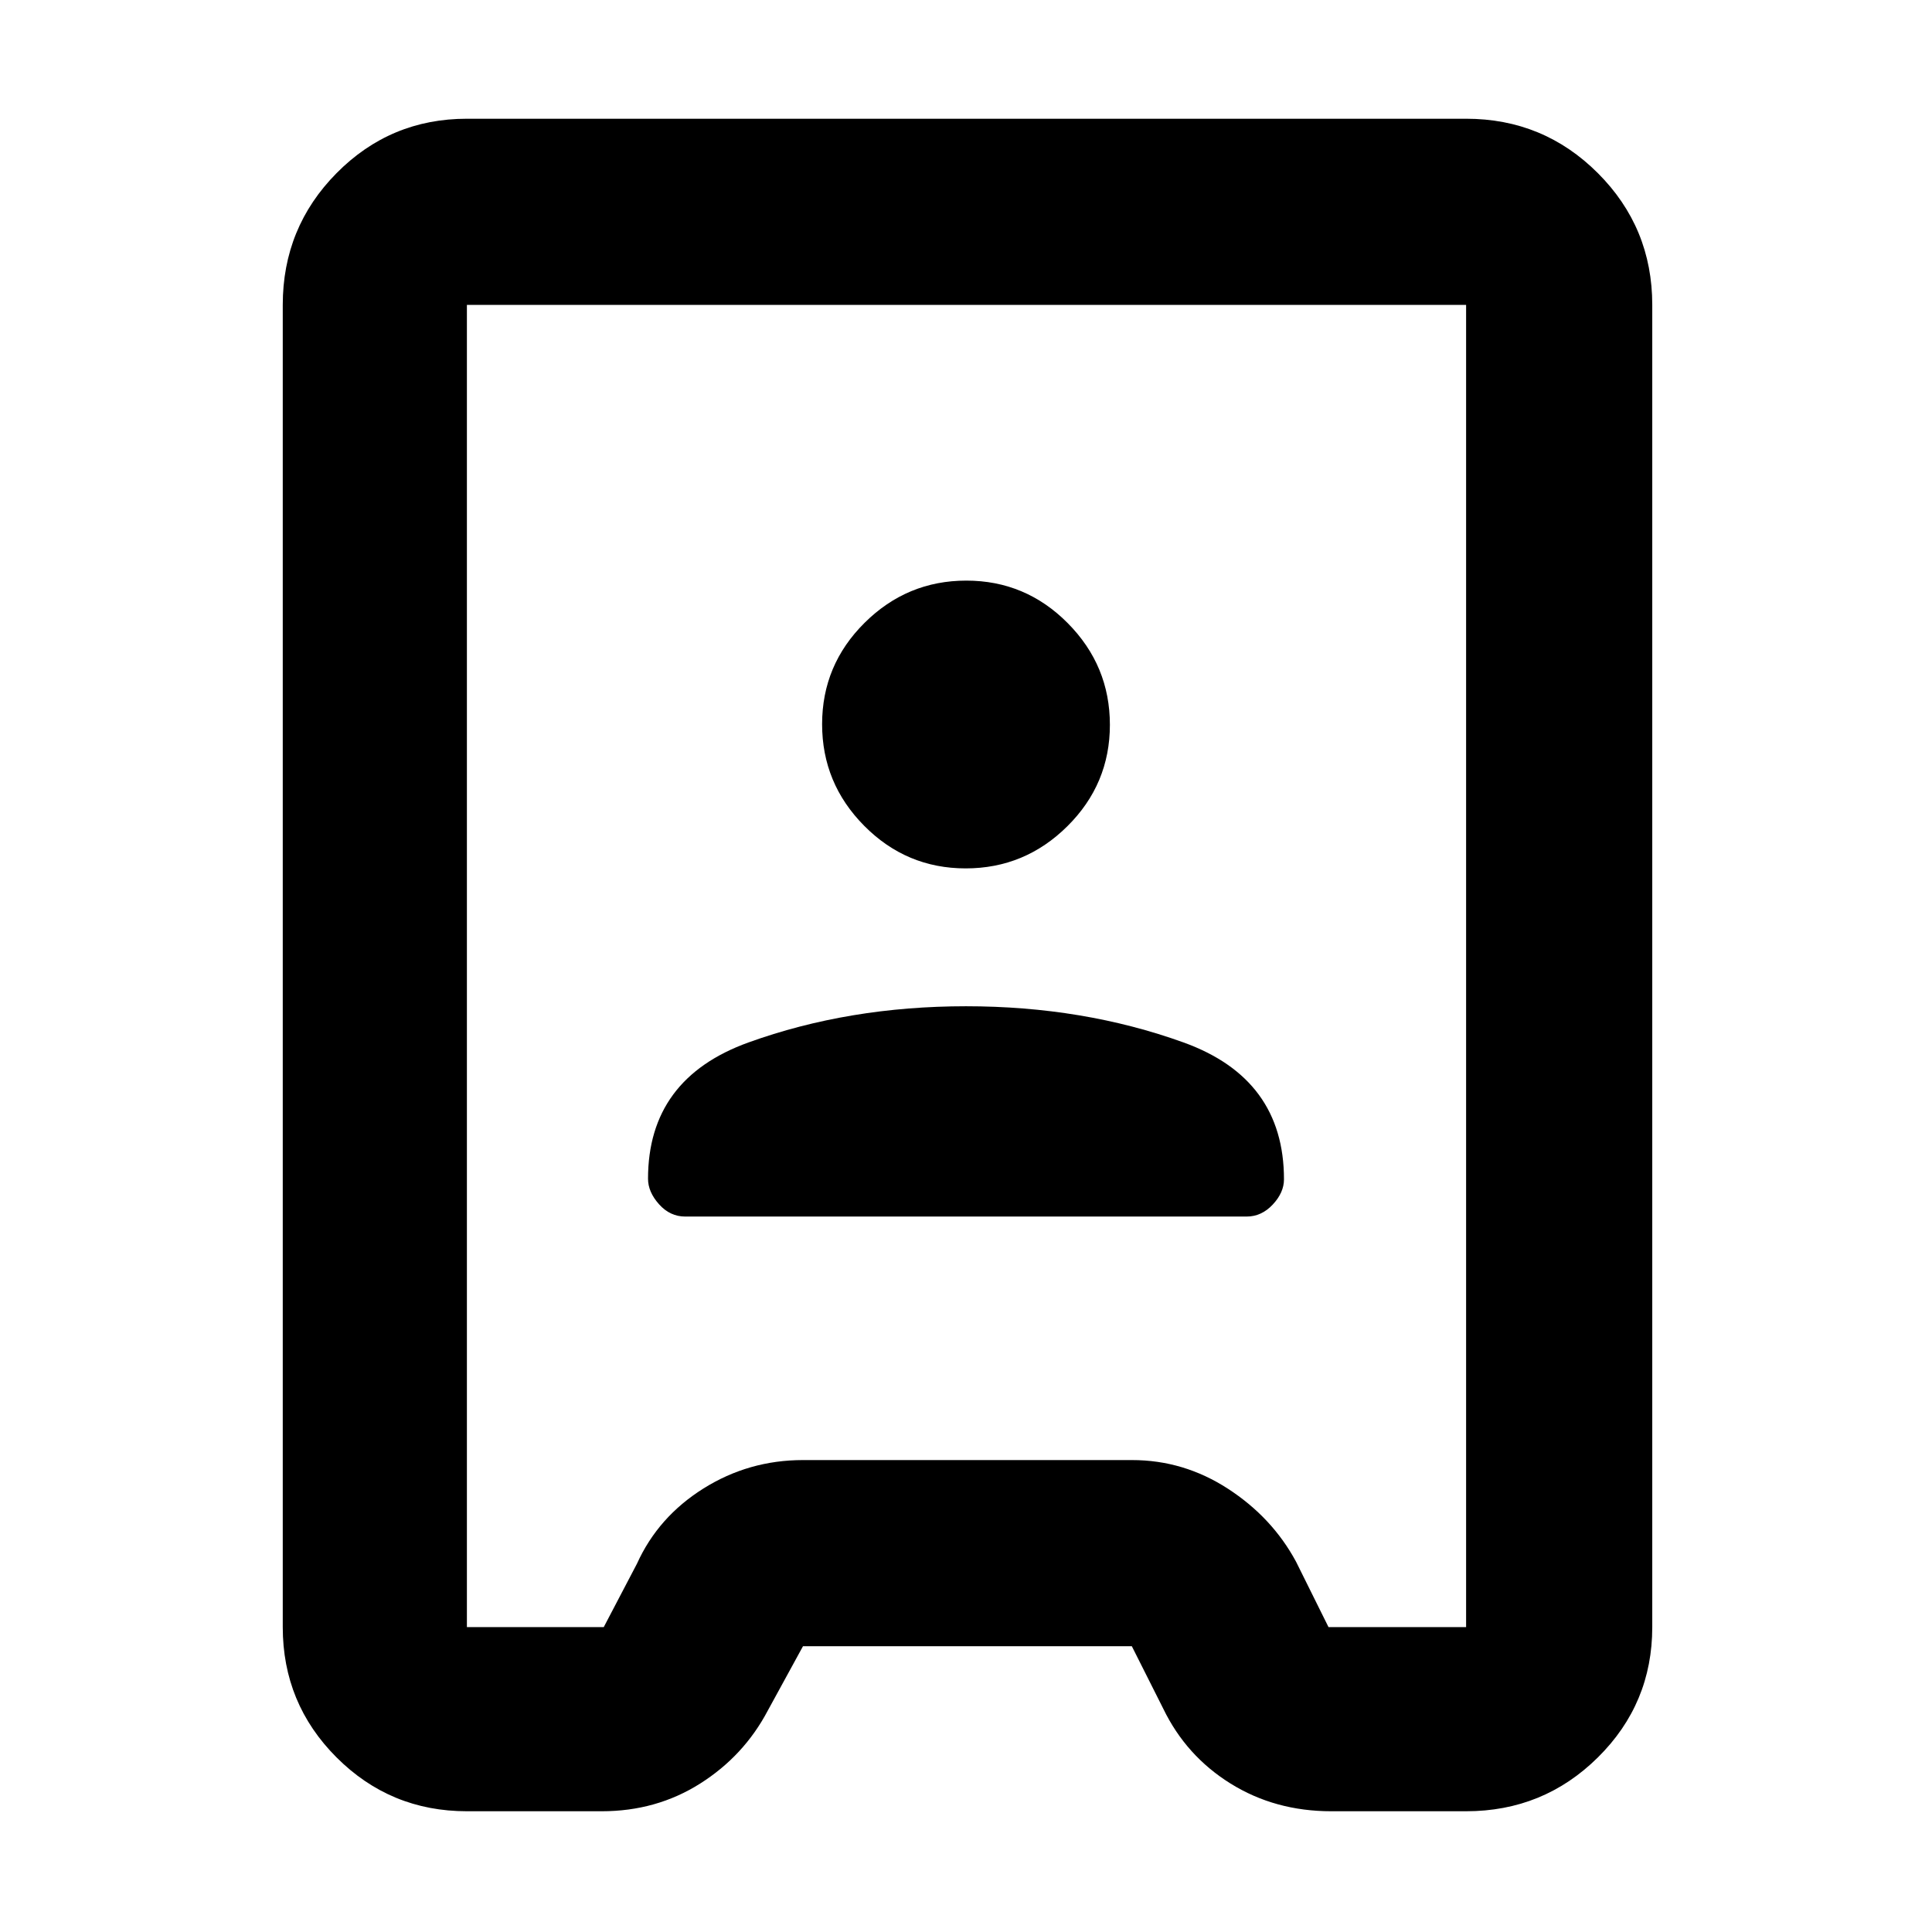 <svg xmlns="http://www.w3.org/2000/svg" height="48" viewBox="0 -960 960 960" width="48"><path d="M232-60q-38.02 0-64.76-26.74-26.74-26.74-26.74-64.76v-657q0-38.43 26.74-65.47Q193.98-901 232-901h496.5q38.43 0 65.47 27.03Q821-846.93 821-808.5v657q0 38.02-27.03 64.76Q766.93-60 728.5-60h-67q-27.92 0-50.03-13.75Q589.37-87.5 578-111l-15.6-31H399l-17.5 32q-11.87 22.5-33.61 36.25Q326.15-60 299-60h-67Zm0-91.5h68l16.5-31.5q10.53-23.27 33.06-37.39Q372.08-234.5 399-234.5h163.5q25.7 0 47.67 14.25Q632.13-206 644-184l16.13 32.5h68.37v-657H232v657Zm108.5-204h278.91q7.45 0 13.02-5.97Q638-367.43 638-374q0-50-49.87-68-49.88-18-108.13-18-58.25 0-108.12 18Q322-424 322-374.28q0 6.55 5.47 12.67 5.46 6.11 13.03 6.11Zm139.34-173q29.42 0 50.54-20.96 21.12-20.95 21.12-50.38 0-29.42-20.96-50.54-20.95-21.12-50.38-21.12-29.42 0-50.54 20.96-21.12 20.95-21.12 50.38 0 29.42 20.96 50.54 20.95 21.12 50.38 21.12Zm.66 48.5Z"/></svg>